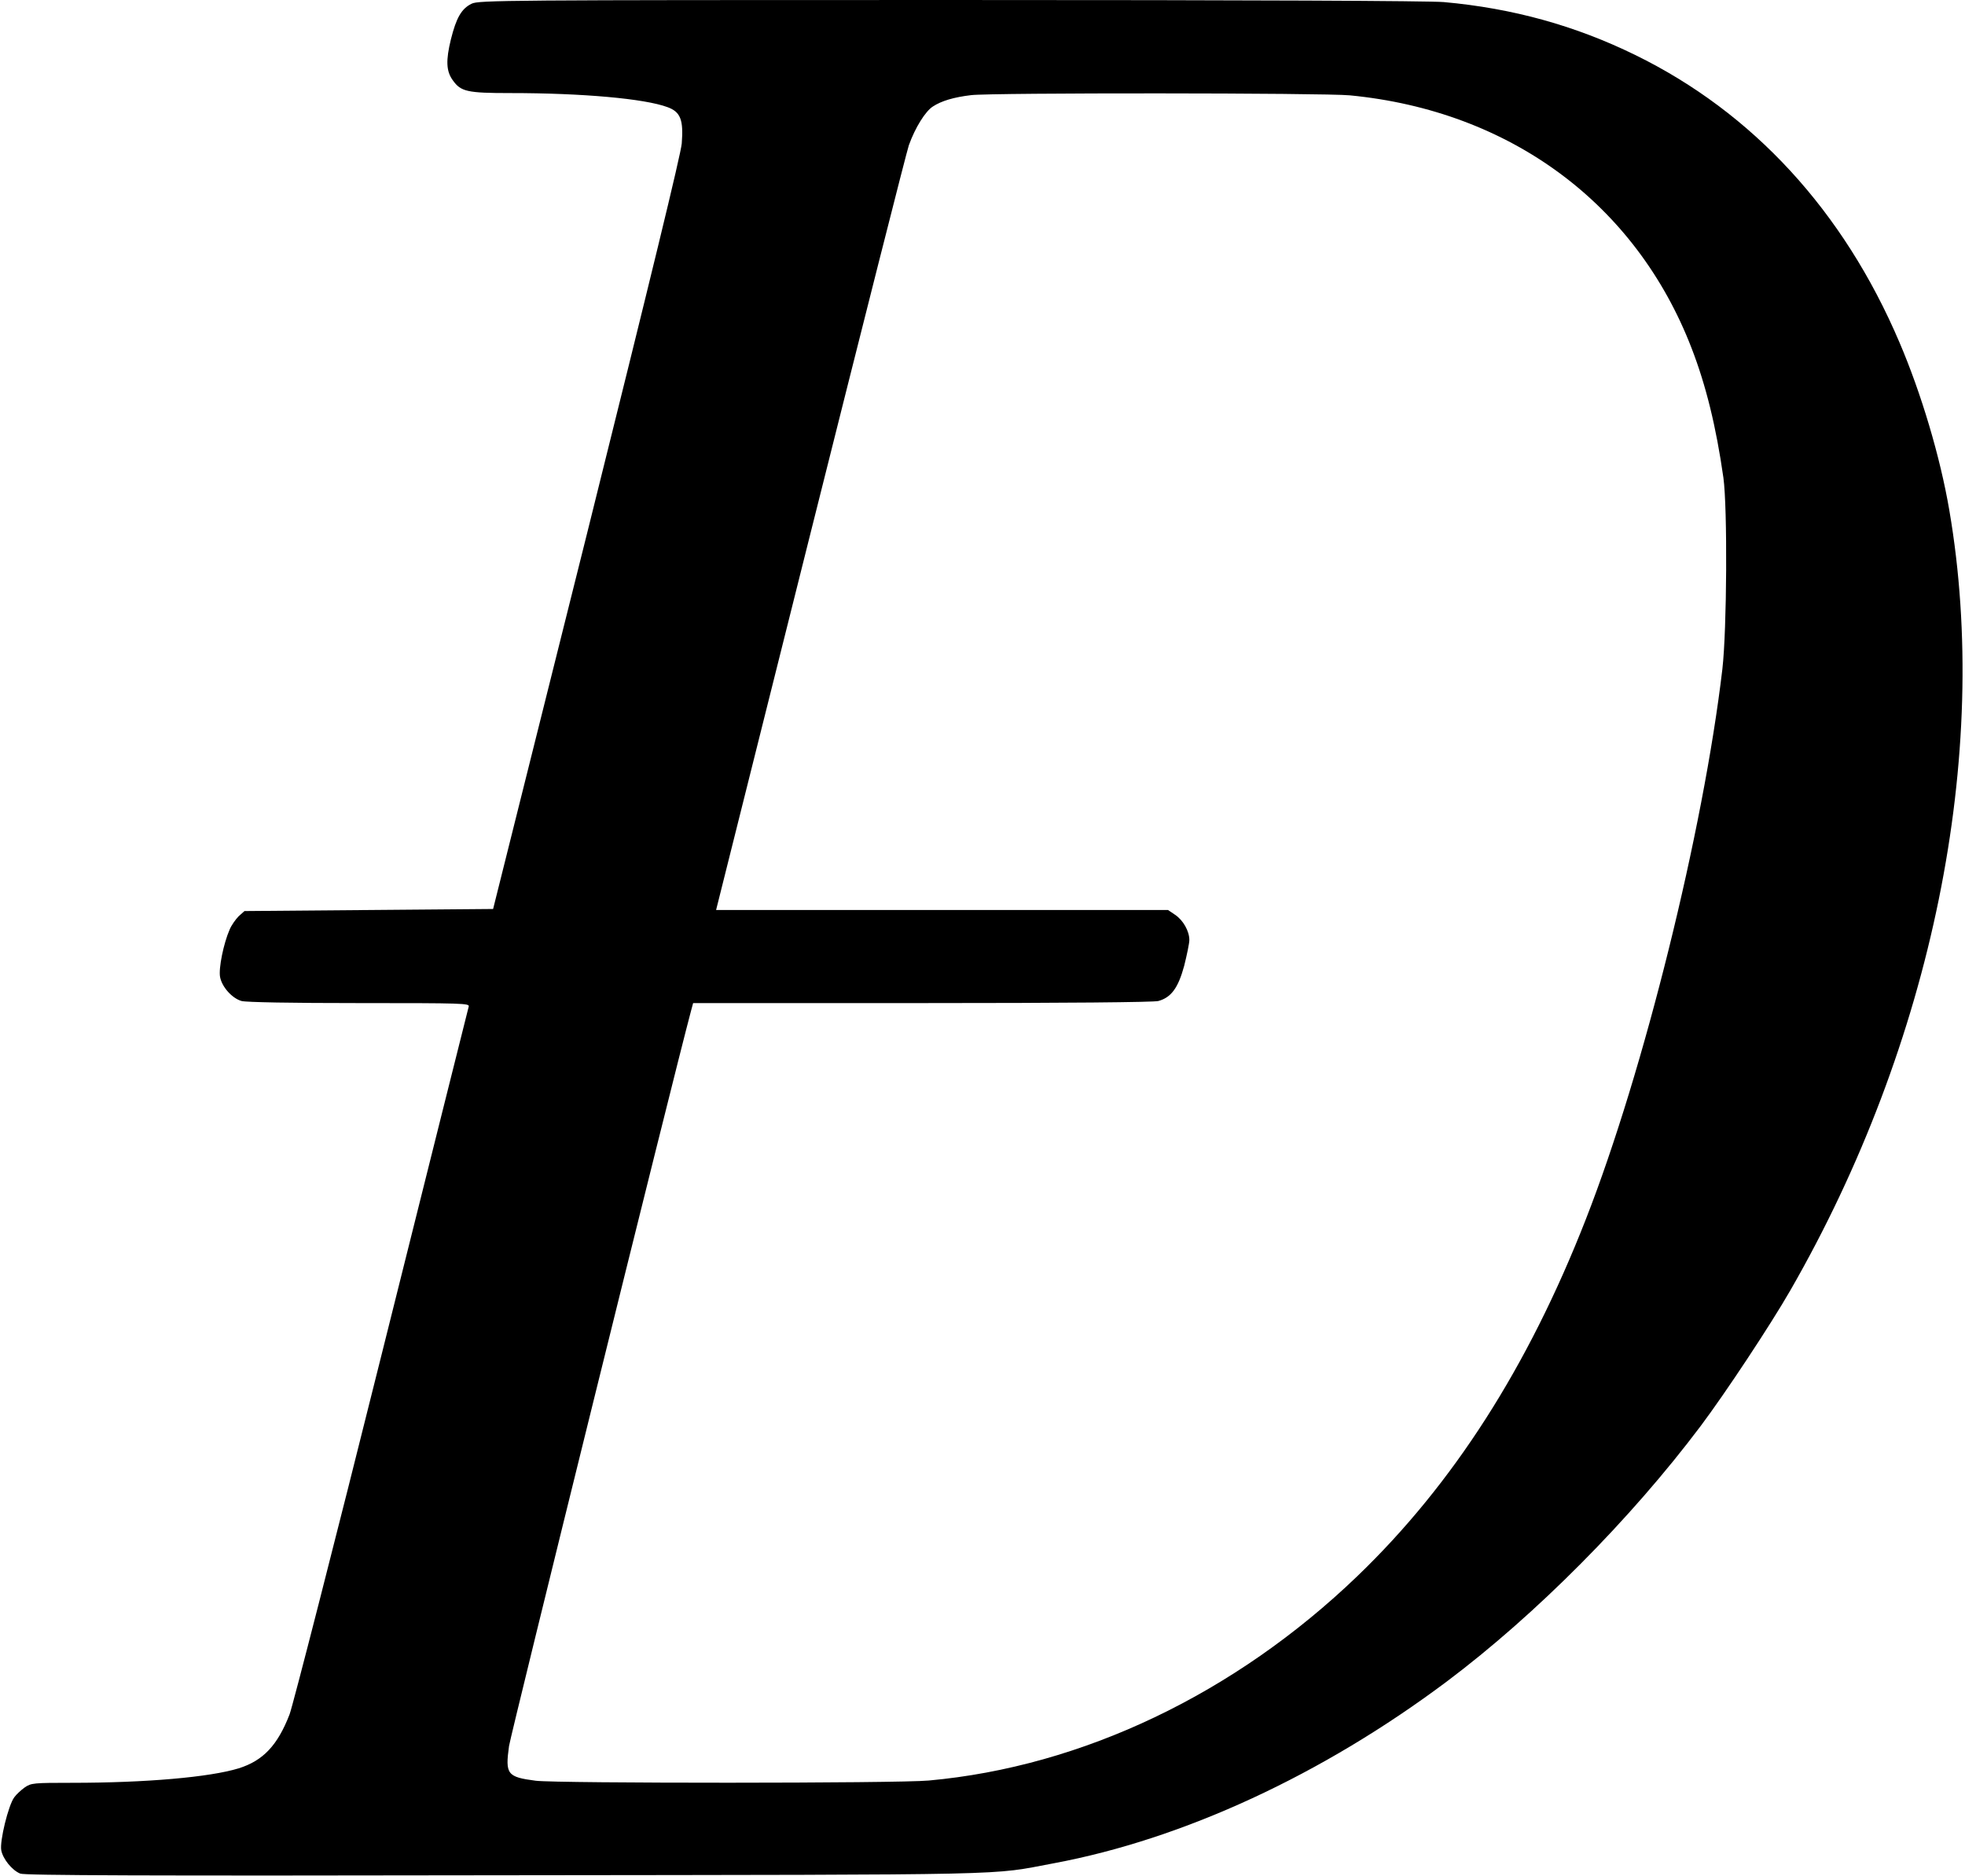 <?xml version="1.0" standalone="no"?>
<!DOCTYPE svg PUBLIC "-//W3C//DTD SVG 20010904//EN"
 "http://www.w3.org/TR/2001/REC-SVG-20010904/DTD/svg10.dtd">
<svg version="1.0" xmlns="http://www.w3.org/2000/svg"
 width="950pt" height="907pt" viewBox="0 0 950 907"
 preserveAspectRatio="xMidYMid meet">
<g transform="translate(0,907) scale(0.1,-0.1)"
fill="#000000" stroke="none">
<path d="M2280 9052 c-49 -24 -74 -68 -100 -172 -25 -102 -23 -154 9 -198 39
-55 69 -62 278 -62 350 0 650 -27 760 -68 63 -23 78 -61 69 -176 -5 -54 -148
-642 -459 -1890 l-453 -1811 -601 -5 -601 -5 -28 -25 c-14 -14 -35 -43 -44
-65 -29 -66 -54 -188 -46 -229 9 -48 58 -103 104 -116 23 -6 239 -10 570 -10
503 0 533 -1 528 -17 -3 -10 -192 -767 -421 -1682 -228 -914 -429 -1697 -445
-1740 -58 -150 -128 -224 -246 -261 -140 -43 -449 -70 -805 -70 -187 0 -198
-1 -229 -22 -18 -13 -41 -34 -51 -48 -29 -39 -71 -213 -63 -256 8 -42 52 -97
92 -113 20 -9 617 -11 2342 -8 2527 3 2339 -1 2655 58 626 117 1298 428 1900
879 429 322 888 784 1227 1235 120 160 337 488 433 655 687 1194 972 2592 769
3774 -44 257 -135 563 -241 811 -271 636 -709 1111 -1277 1389 -290 142 -592
226 -926 256 -75 6 -904 10 -2390 10 -2146 0 -2277 -1 -2310 -18z m4246 -443
c776 -75 1383 -525 1652 -1222 70 -181 119 -381 154 -627 20 -147 17 -733 -5
-925 -92 -782 -380 -1945 -660 -2660 -279 -714 -642 -1281 -1105 -1726 -592
-569 -1330 -921 -2072 -988 -147 -14 -1796 -14 -1900 -1 -138 18 -148 31 -129
168 8 55 787 3206 880 3555 l10 37 1107 0 c696 0 1120 4 1142 10 62 17 96 63
125 170 13 52 25 109 25 125 0 43 -30 96 -69 122 l-34 23 -1092 0 -1093 0 458
1828 c252 1005 465 1846 474 1870 31 86 80 164 116 187 41 27 101 45 185 55
99 12 1708 11 1831 -1z"/>
</g>
</svg>

